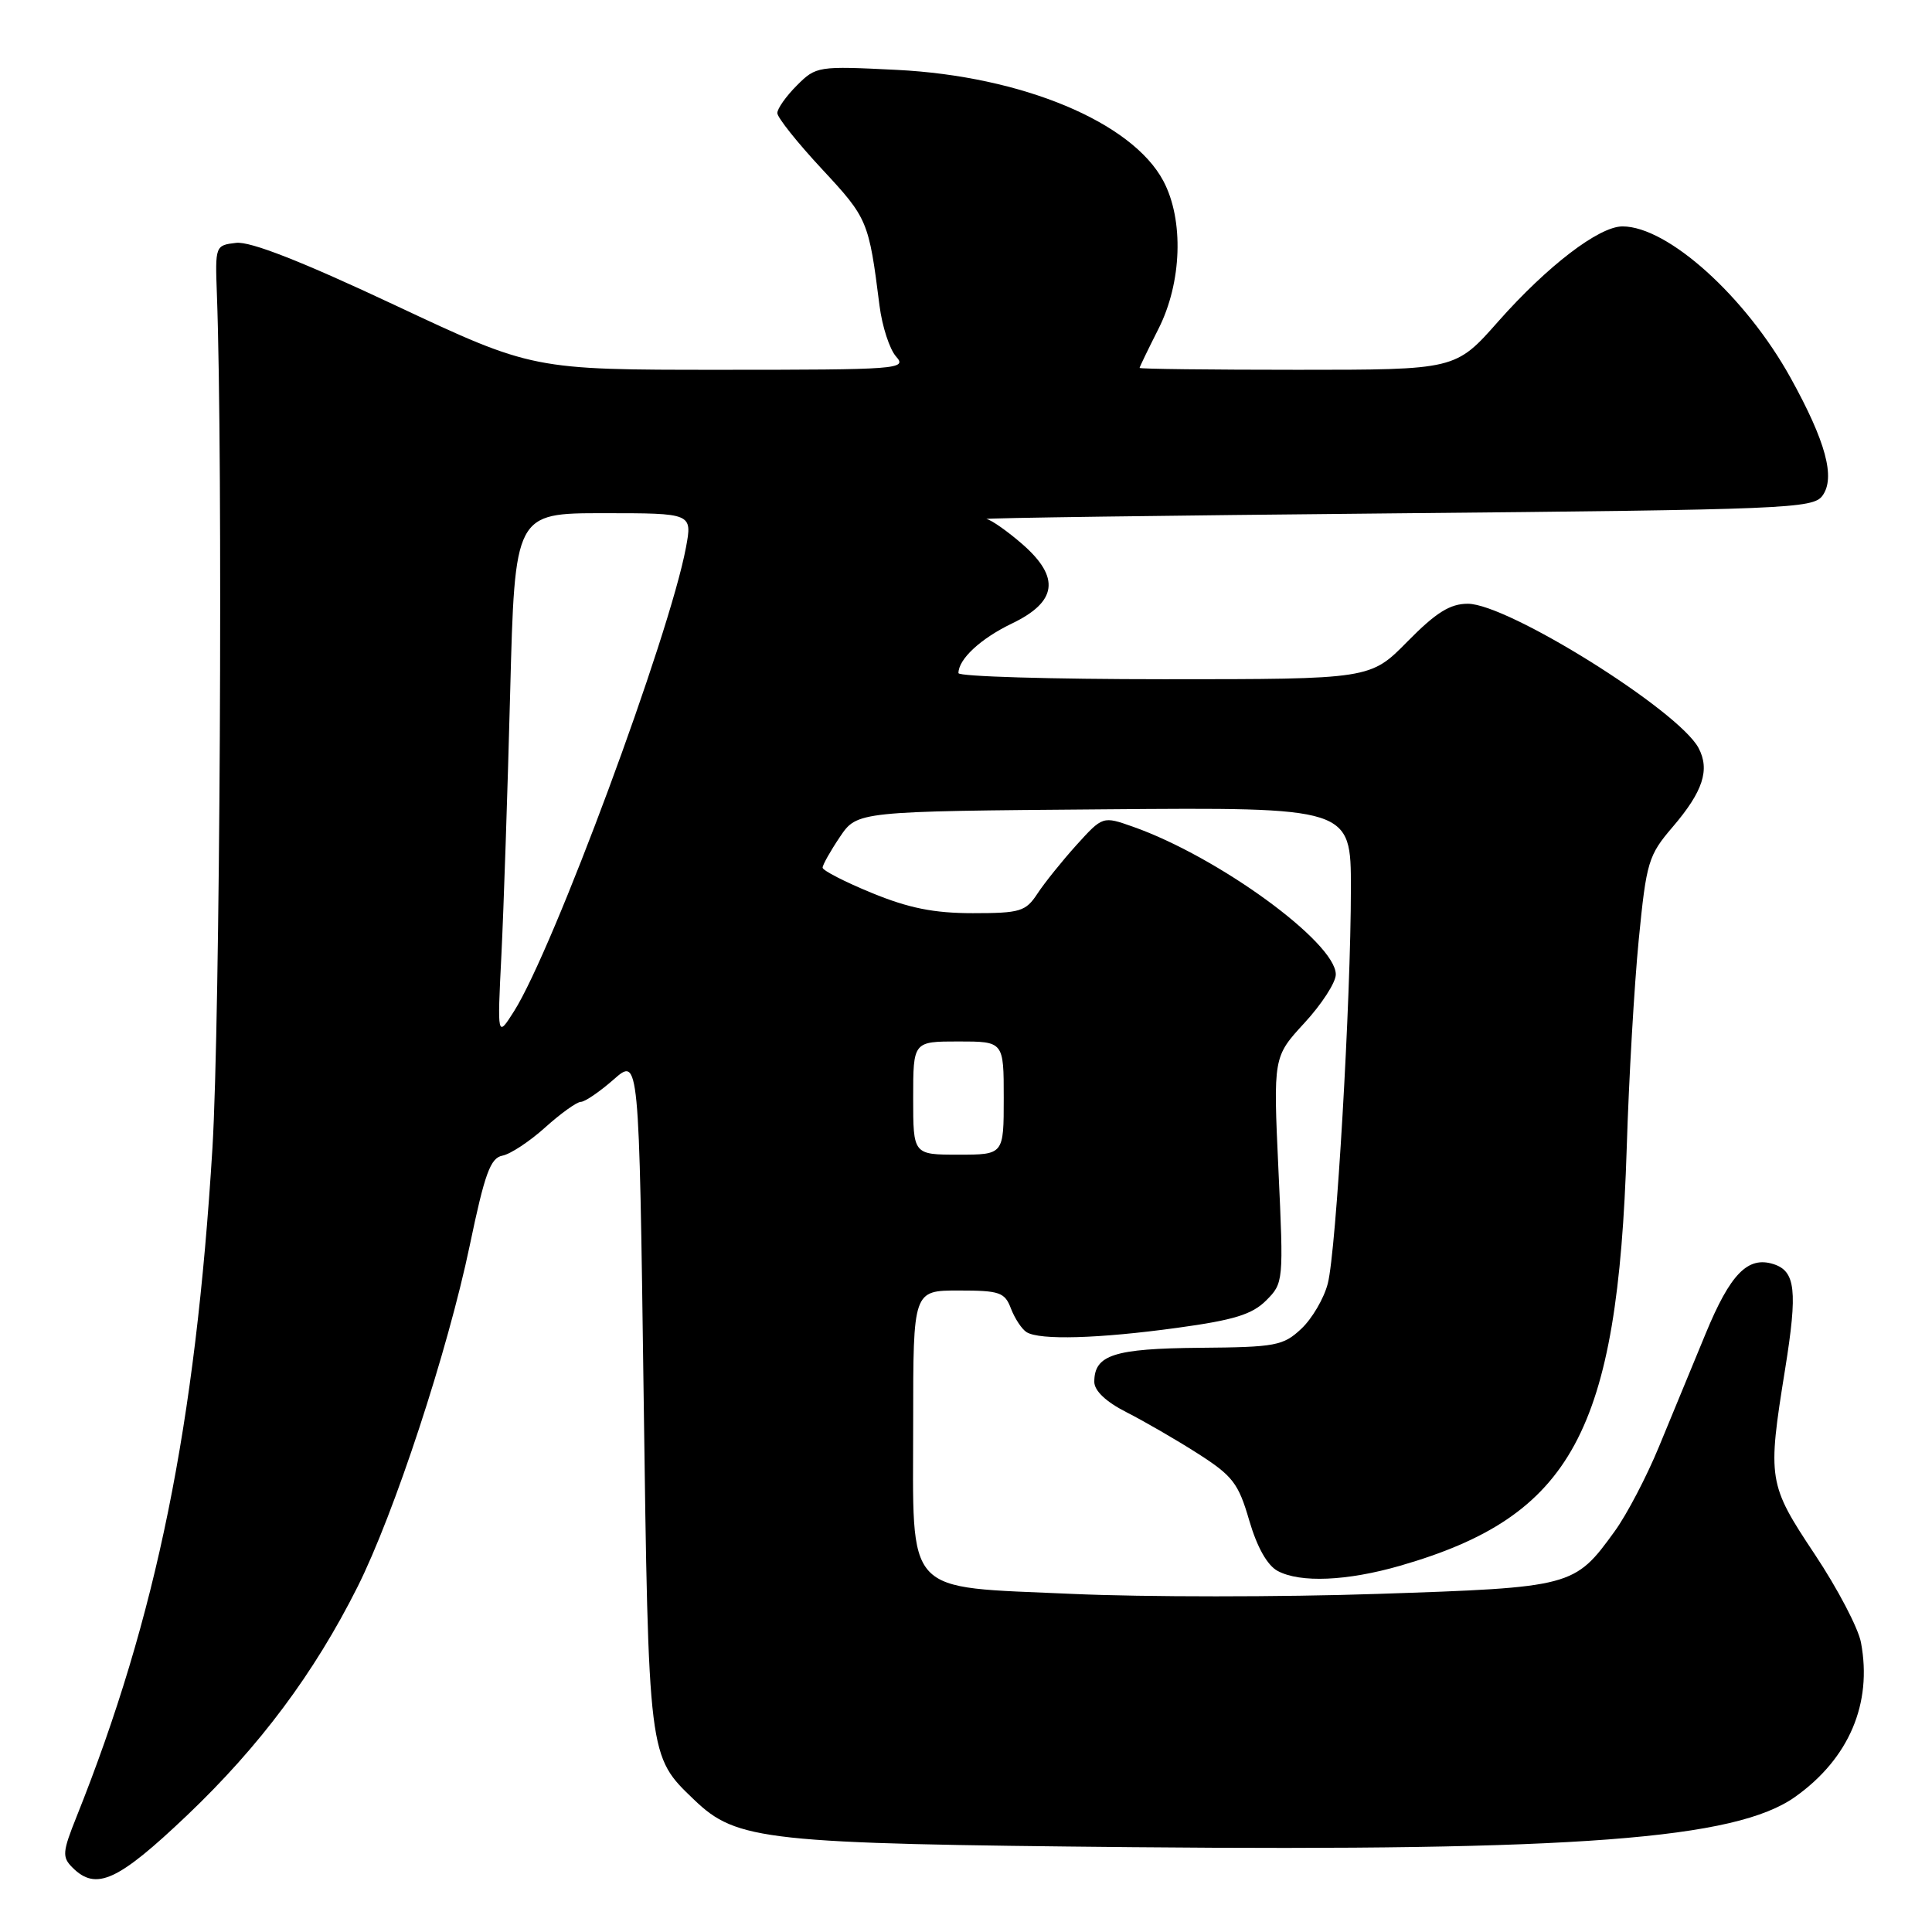 <?xml version="1.0" encoding="UTF-8" standalone="no"?>
<!DOCTYPE svg PUBLIC "-//W3C//DTD SVG 1.1//EN" "http://www.w3.org/Graphics/SVG/1.1/DTD/svg11.dtd" >
<svg xmlns="http://www.w3.org/2000/svg" xmlns:xlink="http://www.w3.org/1999/xlink" version="1.1" viewBox="0 0 256 256">
 <g >
 <path fill="currentColor"
d=" M 24.81 240.52 C 34.43 231.36 41.63 221.71 47.36 210.30 C 52.24 200.58 59.32 179.03 62.25 165.00 C 64.23 155.50 64.98 153.44 66.57 153.13 C 67.63 152.93 70.19 151.24 72.25 149.38 C 74.32 147.52 76.44 146.00 76.97 146.00 C 77.50 146.00 79.45 144.67 81.31 143.04 C 84.68 140.07 84.68 140.07 85.28 184.51 C 85.94 233.05 85.89 232.65 91.99 238.49 C 97.64 243.91 101.32 244.30 150.00 244.76 C 208.97 245.30 229.98 243.71 237.87 238.09 C 245.00 233.02 248.11 225.73 246.59 217.65 C 246.24 215.74 243.48 210.48 240.47 205.96 C 234.28 196.65 234.18 196.05 236.54 181.40 C 238.21 171.02 237.92 168.43 234.99 167.50 C 231.59 166.42 229.27 168.80 226.00 176.73 C 224.23 181.00 221.46 187.74 219.82 191.70 C 218.19 195.66 215.55 200.71 213.95 202.91 C 208.62 210.27 208.36 210.34 182.55 211.20 C 169.82 211.63 151.61 211.63 142.08 211.20 C 119.52 210.18 121.00 211.78 121.00 188.39 C 121.00 171.00 121.00 171.00 127.02 171.00 C 132.47 171.00 133.14 171.23 133.96 173.40 C 134.47 174.72 135.40 176.13 136.03 176.52 C 137.78 177.60 145.54 177.38 156.02 175.94 C 163.49 174.92 165.92 174.17 167.77 172.32 C 170.07 170.02 170.09 169.81 169.40 155.02 C 168.71 140.04 168.71 140.04 172.85 135.54 C 175.13 133.07 177.00 130.18 177.00 129.12 C 177.00 124.88 161.42 113.53 150.14 109.55 C 146.12 108.13 146.12 108.13 142.63 111.98 C 140.72 114.10 138.39 117.00 137.46 118.42 C 135.91 120.78 135.18 121.00 128.90 121.00 C 123.75 121.00 120.41 120.33 115.52 118.32 C 111.93 116.85 109.00 115.34 109.00 114.97 C 109.00 114.60 110.03 112.77 111.29 110.90 C 113.58 107.50 113.58 107.50 146.29 107.24 C 179.00 106.97 179.00 106.97 179.00 117.70 C 179.00 132.53 177.06 165.74 175.94 170.07 C 175.44 172.03 173.86 174.73 172.43 176.07 C 170.03 178.32 169.04 178.51 158.96 178.59 C 147.61 178.69 145.00 179.53 145.00 183.10 C 145.00 184.28 146.55 185.75 149.25 187.12 C 151.59 188.31 155.85 190.77 158.71 192.60 C 163.34 195.56 164.10 196.54 165.53 201.47 C 166.57 205.02 167.92 207.42 169.30 208.16 C 172.29 209.76 178.47 209.50 185.52 207.47 C 208.31 200.90 214.36 189.73 215.55 152.10 C 215.83 142.97 216.55 130.56 217.14 124.53 C 218.16 114.18 218.41 113.34 221.65 109.56 C 225.66 104.87 226.60 101.99 225.06 99.10 C 222.38 94.11 199.80 80.00 194.49 80.00 C 192.14 80.00 190.28 81.16 186.50 85.00 C 181.58 90.00 181.58 90.00 154.29 90.00 C 139.28 90.00 127.00 89.64 127.00 89.19 C 127.00 87.34 129.94 84.61 134.08 82.62 C 140.07 79.75 140.51 76.53 135.52 72.15 C 133.54 70.42 131.38 68.90 130.72 68.77 C 130.05 68.64 154.40 68.31 184.83 68.02 C 236.72 67.53 240.24 67.39 241.48 65.69 C 243.23 63.30 241.94 58.52 237.26 50.06 C 231.29 39.28 220.98 30.00 214.99 30.00 C 211.87 30.00 205.02 35.25 198.51 42.61 C 192.87 49.00 192.87 49.00 171.94 49.00 C 160.42 49.00 151.00 48.89 151.00 48.75 C 151.01 48.61 152.13 46.29 153.50 43.58 C 156.61 37.45 156.89 29.14 154.15 23.98 C 150.00 16.17 135.42 10.09 118.84 9.26 C 108.38 8.74 108.14 8.77 105.59 11.32 C 104.17 12.74 103.00 14.39 103.00 14.98 C 103.00 15.57 105.67 18.92 108.94 22.43 C 114.98 28.93 115.12 29.26 116.54 40.50 C 116.89 43.25 117.88 46.29 118.74 47.25 C 120.23 48.91 119.06 49.00 95.44 49.00 C 70.57 49.00 70.57 49.00 52.32 40.43 C 39.98 34.63 33.17 31.96 31.29 32.18 C 28.53 32.50 28.50 32.56 28.74 39.00 C 29.55 60.97 29.16 135.50 28.15 152.11 C 25.90 188.86 20.74 214.24 10.15 240.71 C 8.27 245.40 8.21 246.07 9.60 247.46 C 12.73 250.59 15.60 249.28 24.81 240.52 Z  M 121.00 145.50 C 121.00 138.00 121.00 138.00 127.00 138.00 C 133.00 138.00 133.00 138.00 133.00 145.50 C 133.00 153.00 133.00 153.00 127.00 153.00 C 121.00 153.00 121.00 153.00 121.00 145.50 Z  M 66.44 126.50 C 66.74 120.45 67.26 104.81 67.60 91.75 C 68.22 68.00 68.22 68.00 79.98 68.00 C 91.74 68.00 91.74 68.00 90.89 72.56 C 88.70 84.27 73.31 125.79 68.11 134.00 C 65.89 137.50 65.89 137.50 66.44 126.50 Z "/>
</g>
</svg>
